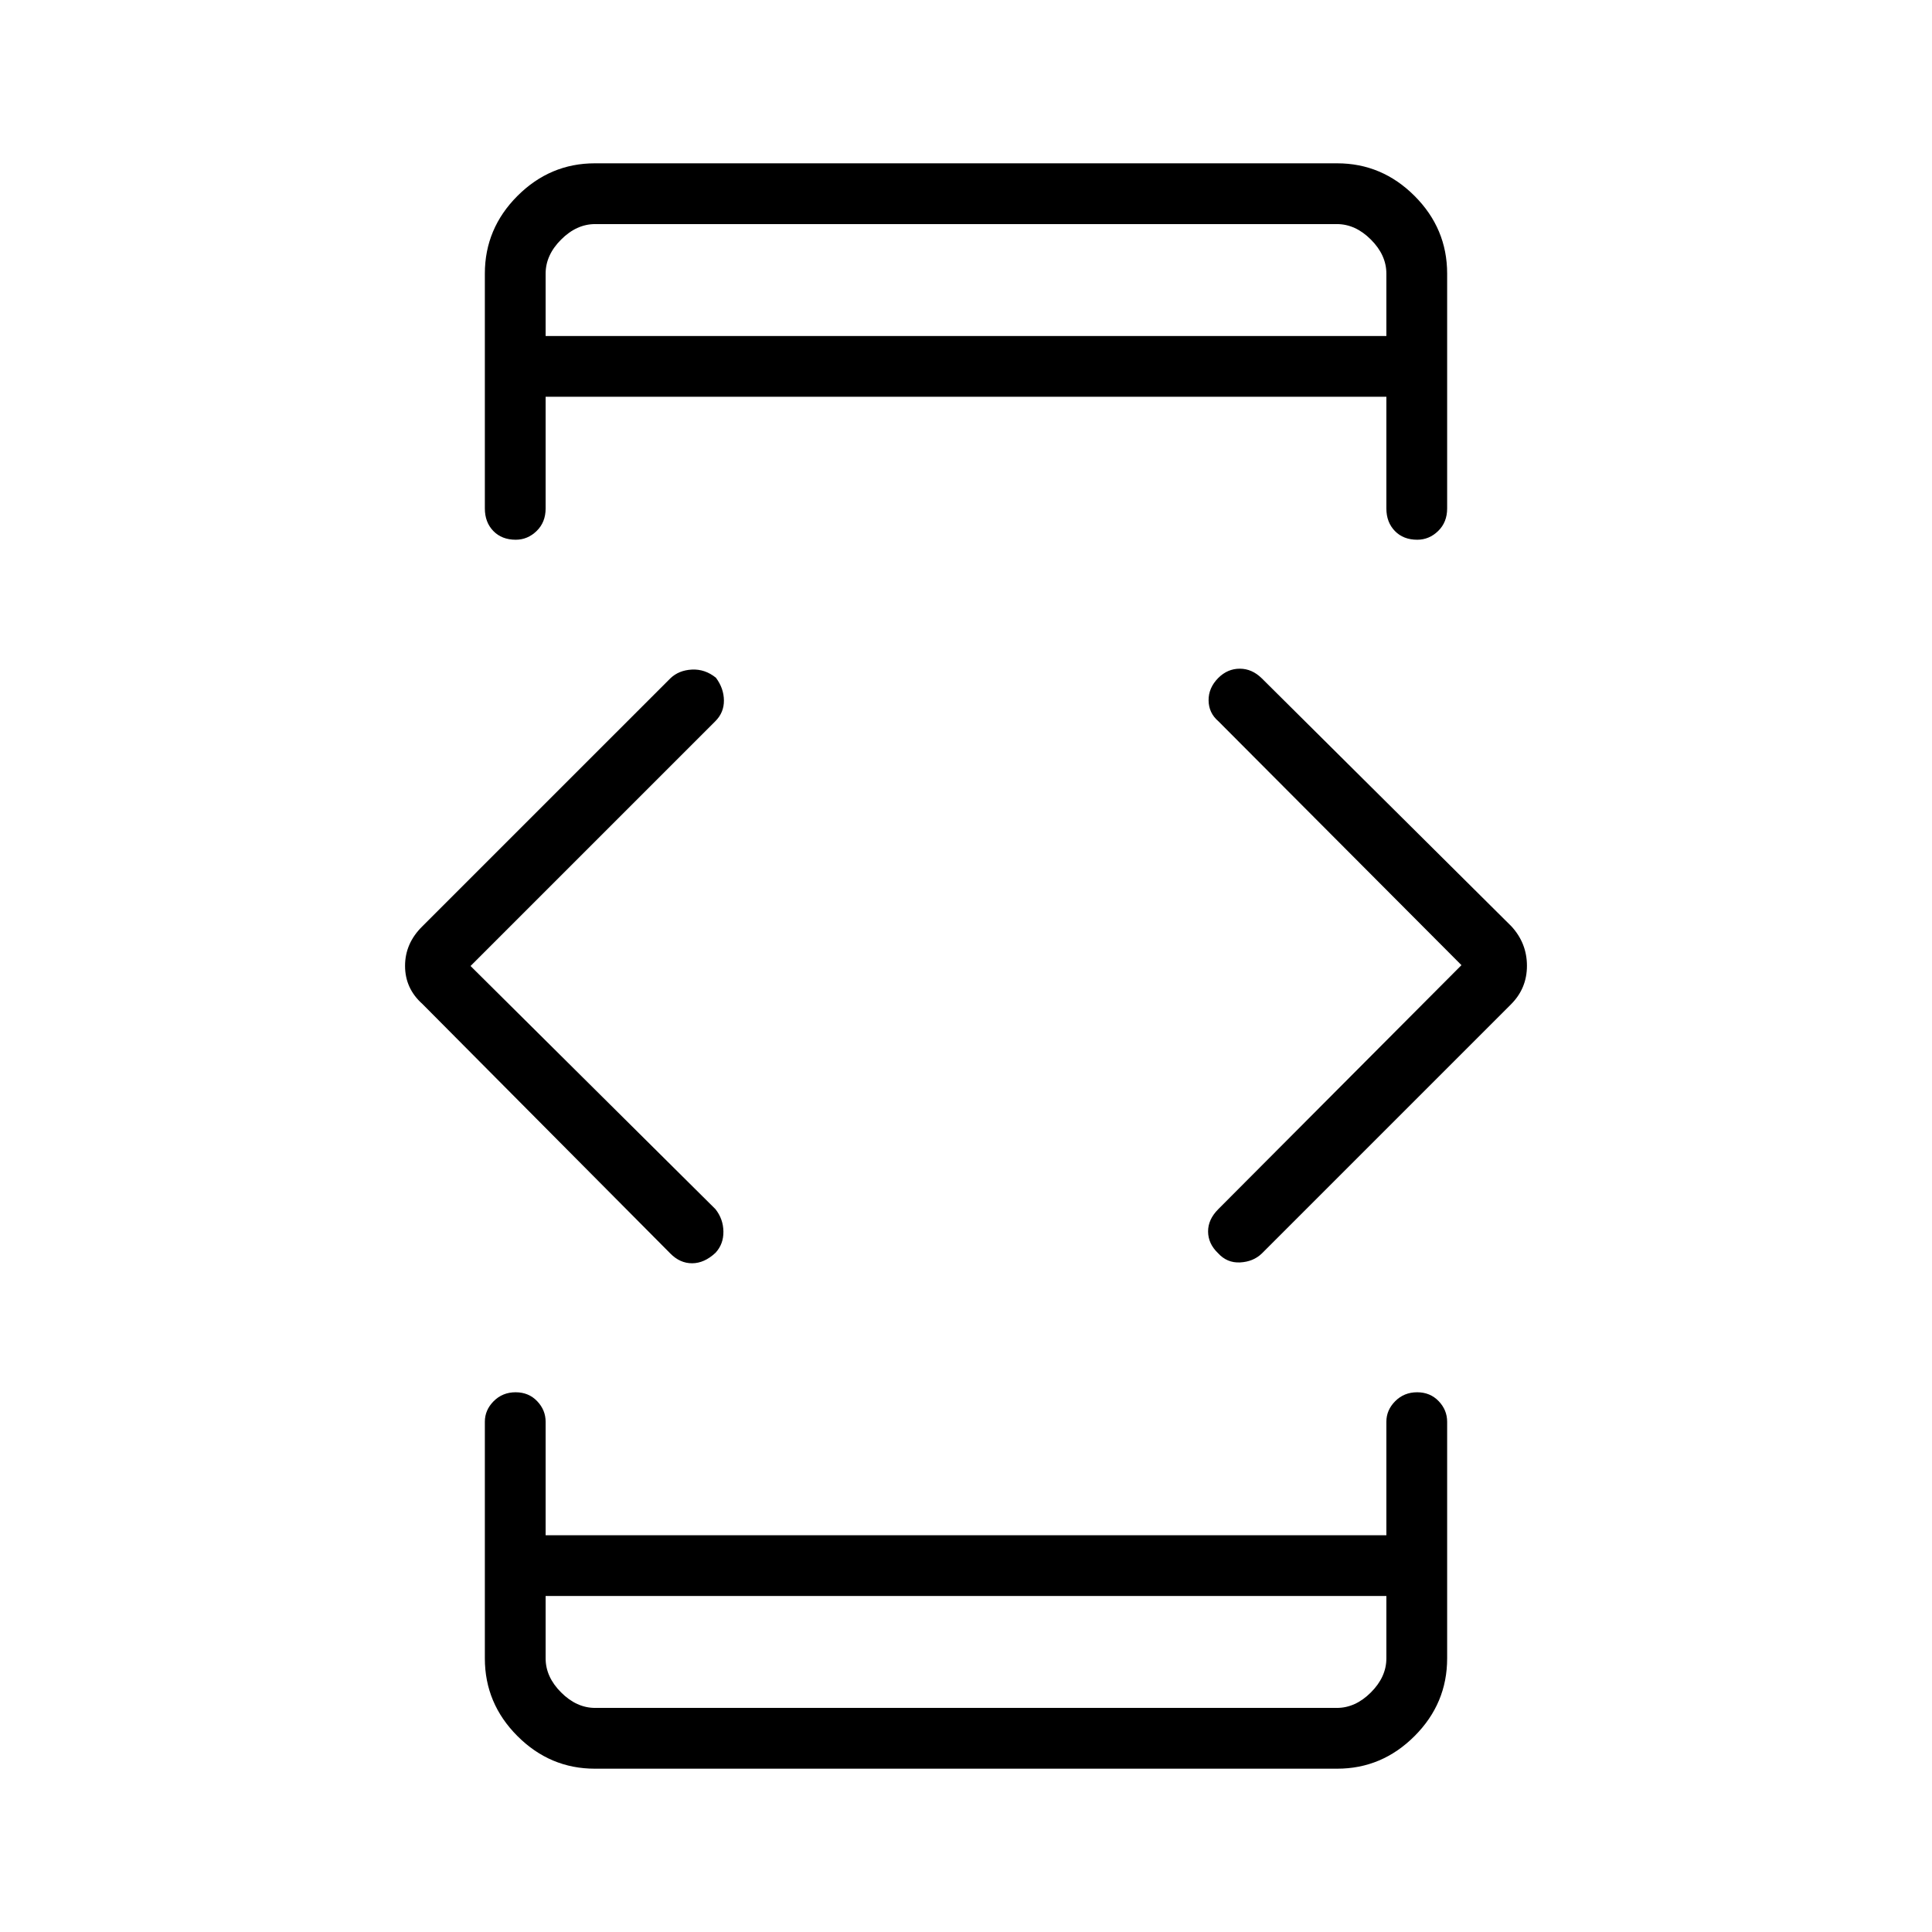 <svg xmlns="http://www.w3.org/2000/svg" height="48" viewBox="0 -960 960 960" width="48"><path d="M233.81-480 355.5-359.19q3.88 4.91 3.96 11.14.08 6.24-3.94 10.57-5.54 5.17-11.59 5.19-6.05.02-10.85-4.86l-123.2-124q-8.61-7.69-8.61-18.91 0-11.22 8.61-19.67l123.2-123.19q4.2-4.04 10.72-4.37 6.51-.33 11.94 4.05 3.92 5.27 3.97 11.27.06 6.01-4.26 10.33L233.81-480Zm37.31 313.04v31q0 9.23 7.69 16.92 7.69 7.69 16.92 7.69h368.54q9.23 0 16.92-7.69 7.69-7.69 7.69-16.92v-31H271.12Zm0-626.08h417.76v-31q0-9.23-7.69-16.92-7.69-7.69-16.92-7.69H295.73q-9.23 0-16.92 7.69-7.69 7.69-7.69 16.92v31Zm455.07 312.62L605.38-601.64q-4.76-4.08-4.84-10.31-.08-6.24 4.83-11.2 4.62-4.58 10.68-4.58 6.07 0 10.95 4.81l124 123.19q7.73 8.41 7.73 19.63 0 11.22-7.94 19.16L626.98-337.13q-4.26 4.09-10.8 4.42-6.53.33-11.03-4.69-4.81-4.63-4.86-10.63-.06-6.01 5.09-11.16l120.81-121.23ZM271.12-793.04v-55.61 55.61Zm0 626.08v55.61-55.61Zm24.44 85.81q-22.24 0-38.44-16.2t-16.2-38.61v-117.58q0-5.83 4.4-10.24t10.89-4.41q6.48 0 10.69 4.41 4.22 4.41 4.22 10.24v56.39h417.76v-56.39q0-5.83 4.41-10.24 4.4-4.41 10.88-4.41t10.7 4.41q4.21 4.41 4.21 10.24v117.58q0 22.41-16.2 38.61t-38.44 16.2H295.56Zm0-797.7h368.88q22.24 0 38.44 16.2t16.2 38.61v116.69q0 6.85-4.47 11.2-4.47 4.34-10.38 4.34-6.92 0-11.13-4.34-4.22-4.35-4.22-11.2v-55.5H271.12v55.5q0 6.85-4.47 11.2-4.47 4.34-10.38 4.34-6.92 0-11.14-4.34-4.21-4.35-4.21-11.2v-116.69q0-22.41 16.2-38.61t38.44-16.2Z"/></svg>
